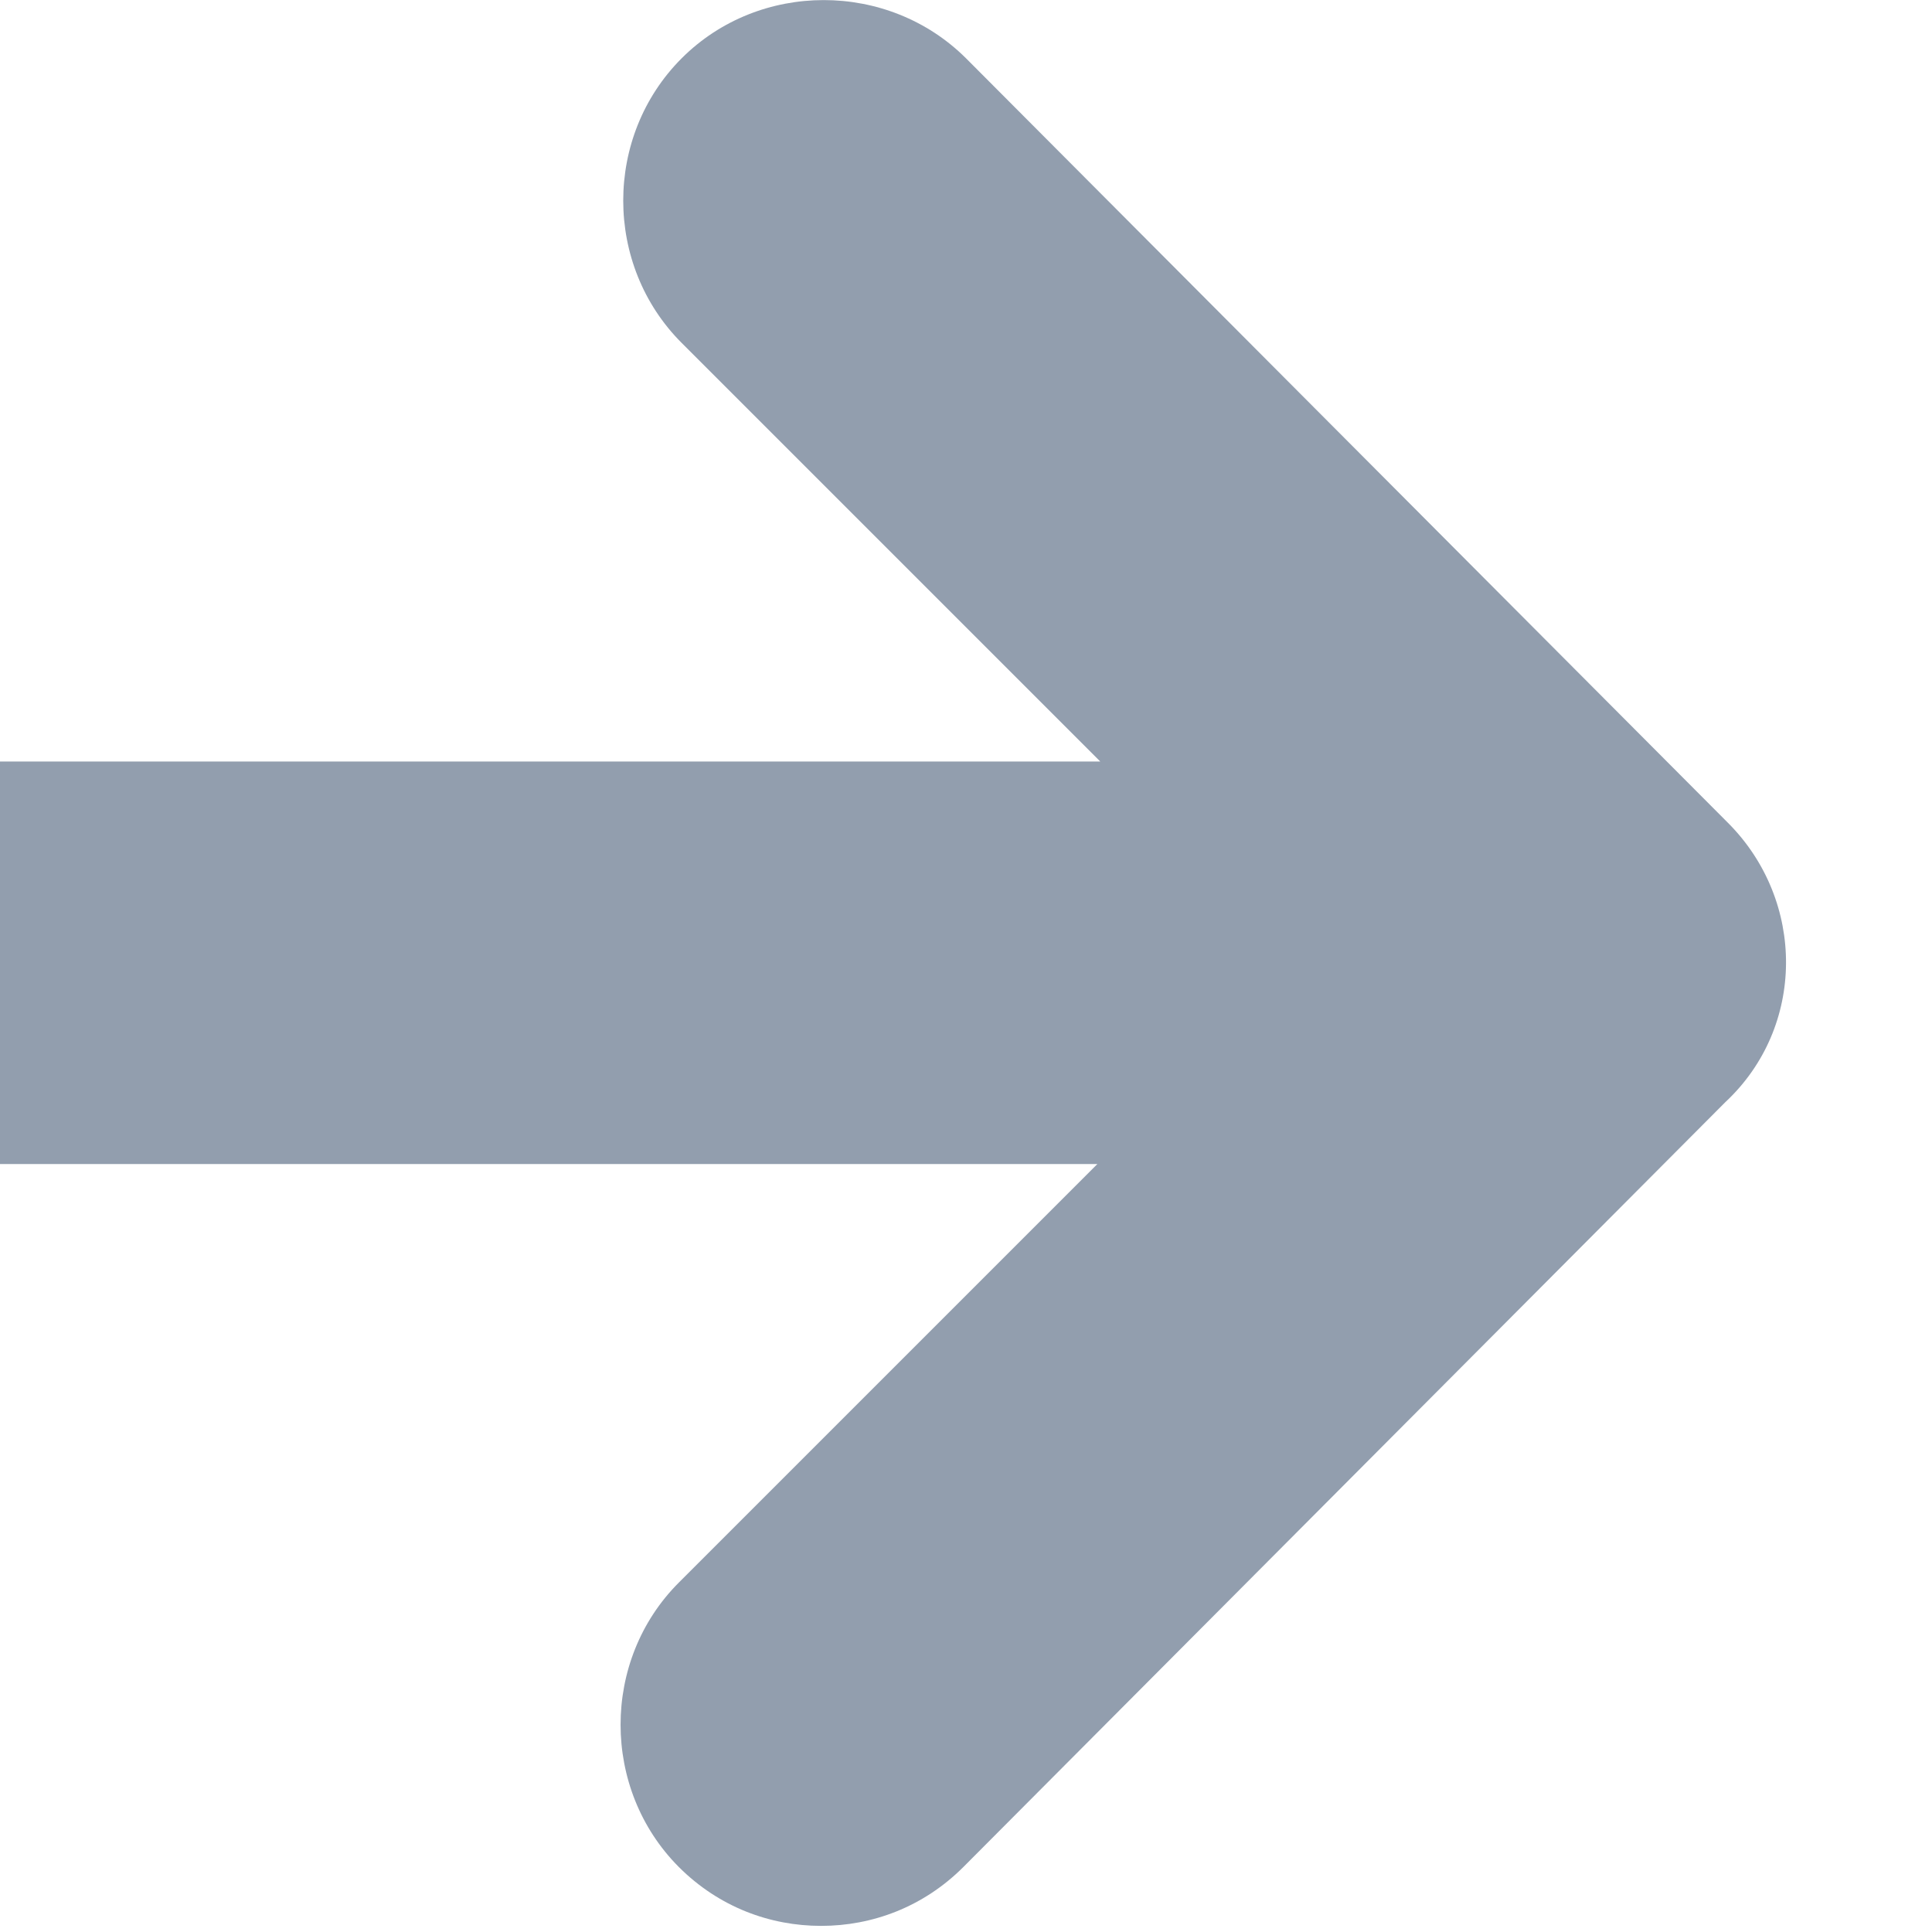 <svg preserveAspectRatio="none" width="100%" height="100%" overflow="visible" style="display: block;" viewBox="0 0 6 6" fill="none" xmlns="http://www.w3.org/2000/svg">
<path id="Vector" d="M5.367 2.556L3 0.181C2.758 -0.06 2.358 -0.06 2.117 0.181C1.875 0.423 1.875 0.823 2.117 1.065L3.417 2.365H0V3.615H3.408L2.108 4.915C1.867 5.156 1.867 5.556 2.108 5.798C2.233 5.923 2.392 5.981 2.55 5.981C2.708 5.981 2.867 5.923 2.992 5.798L5.358 3.423C5.608 3.19 5.608 2.798 5.367 2.556Z" fill="#929EAE"/>
</svg>
